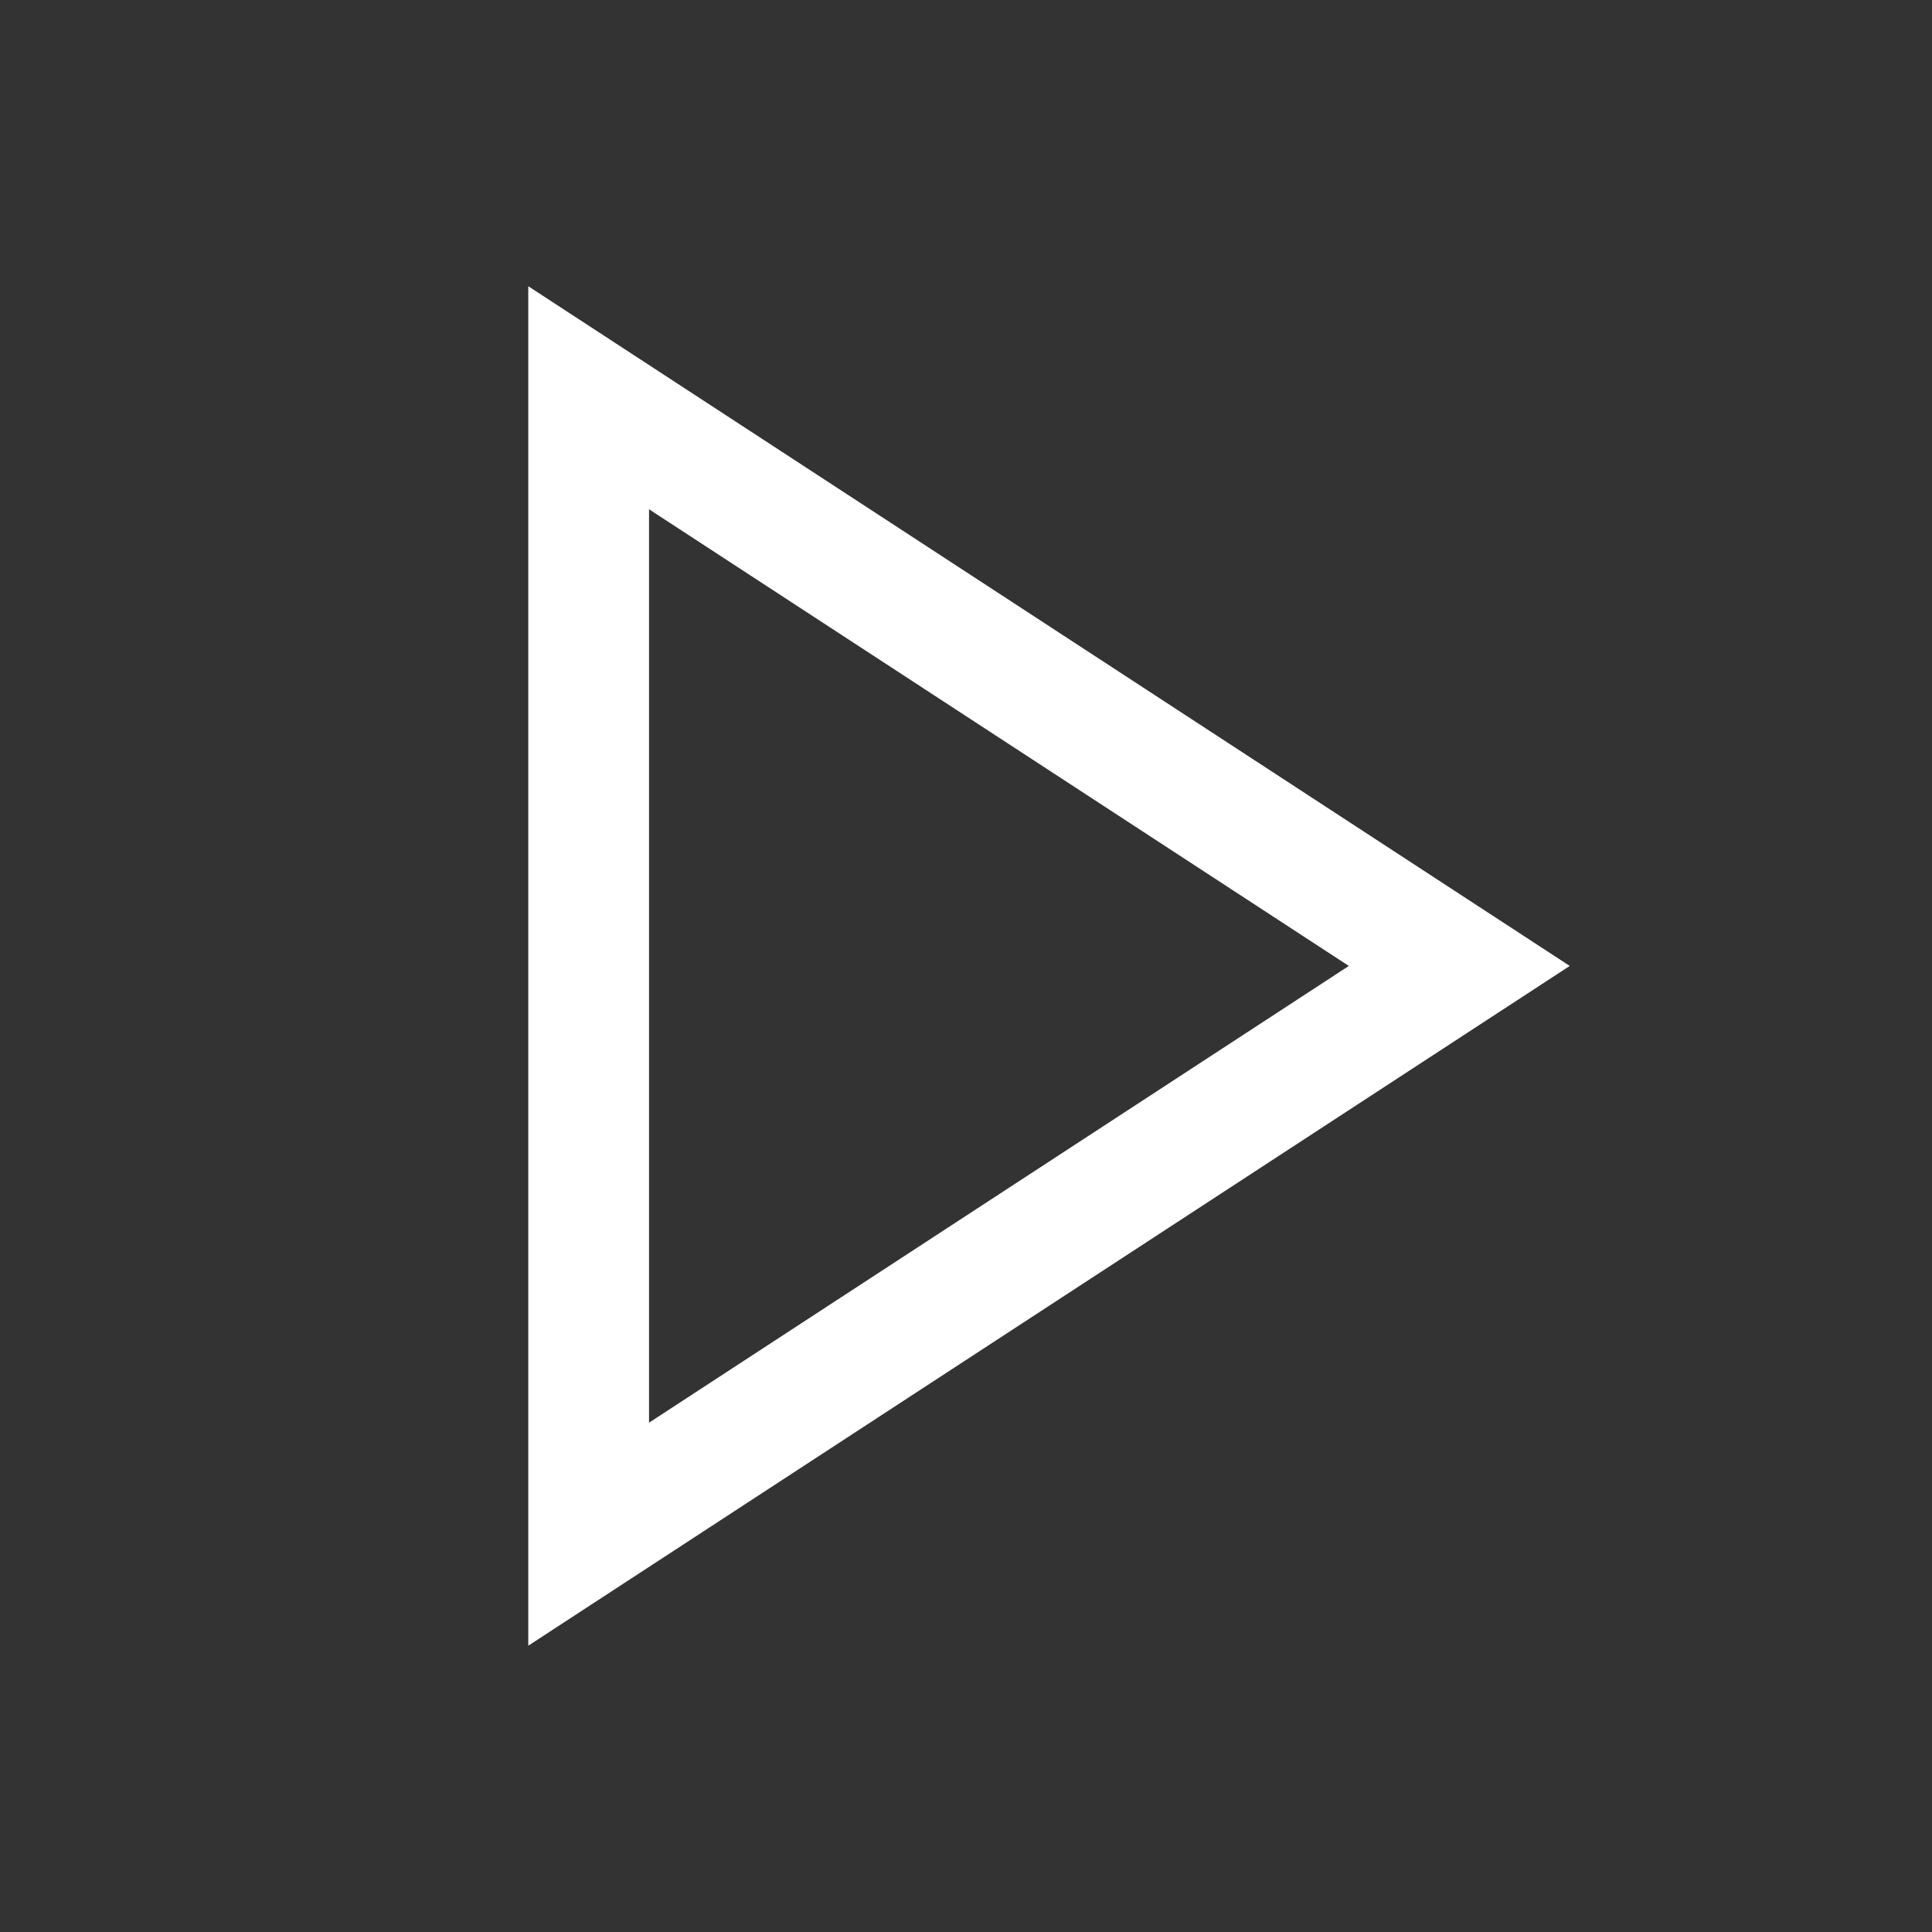 <svg width="32" height="32" viewBox="0 0 32 32" fill="none" xmlns="http://www.w3.org/2000/svg">
<rect x="0" y="0" width="32" height="32" fill="#333333" stroke="none"/>
<g id="icons/play">
<path id="Polygon 2 (Stroke)" fill-rule="evenodd" clip-rule="evenodd" d="M26 15.999L8.75 4.741L8.75 27.258L26 15.999ZM22.341 15.999L10.75 8.435L10.75 23.564L22.341 15.999Z" fill="white"/>
</g>
</svg>

